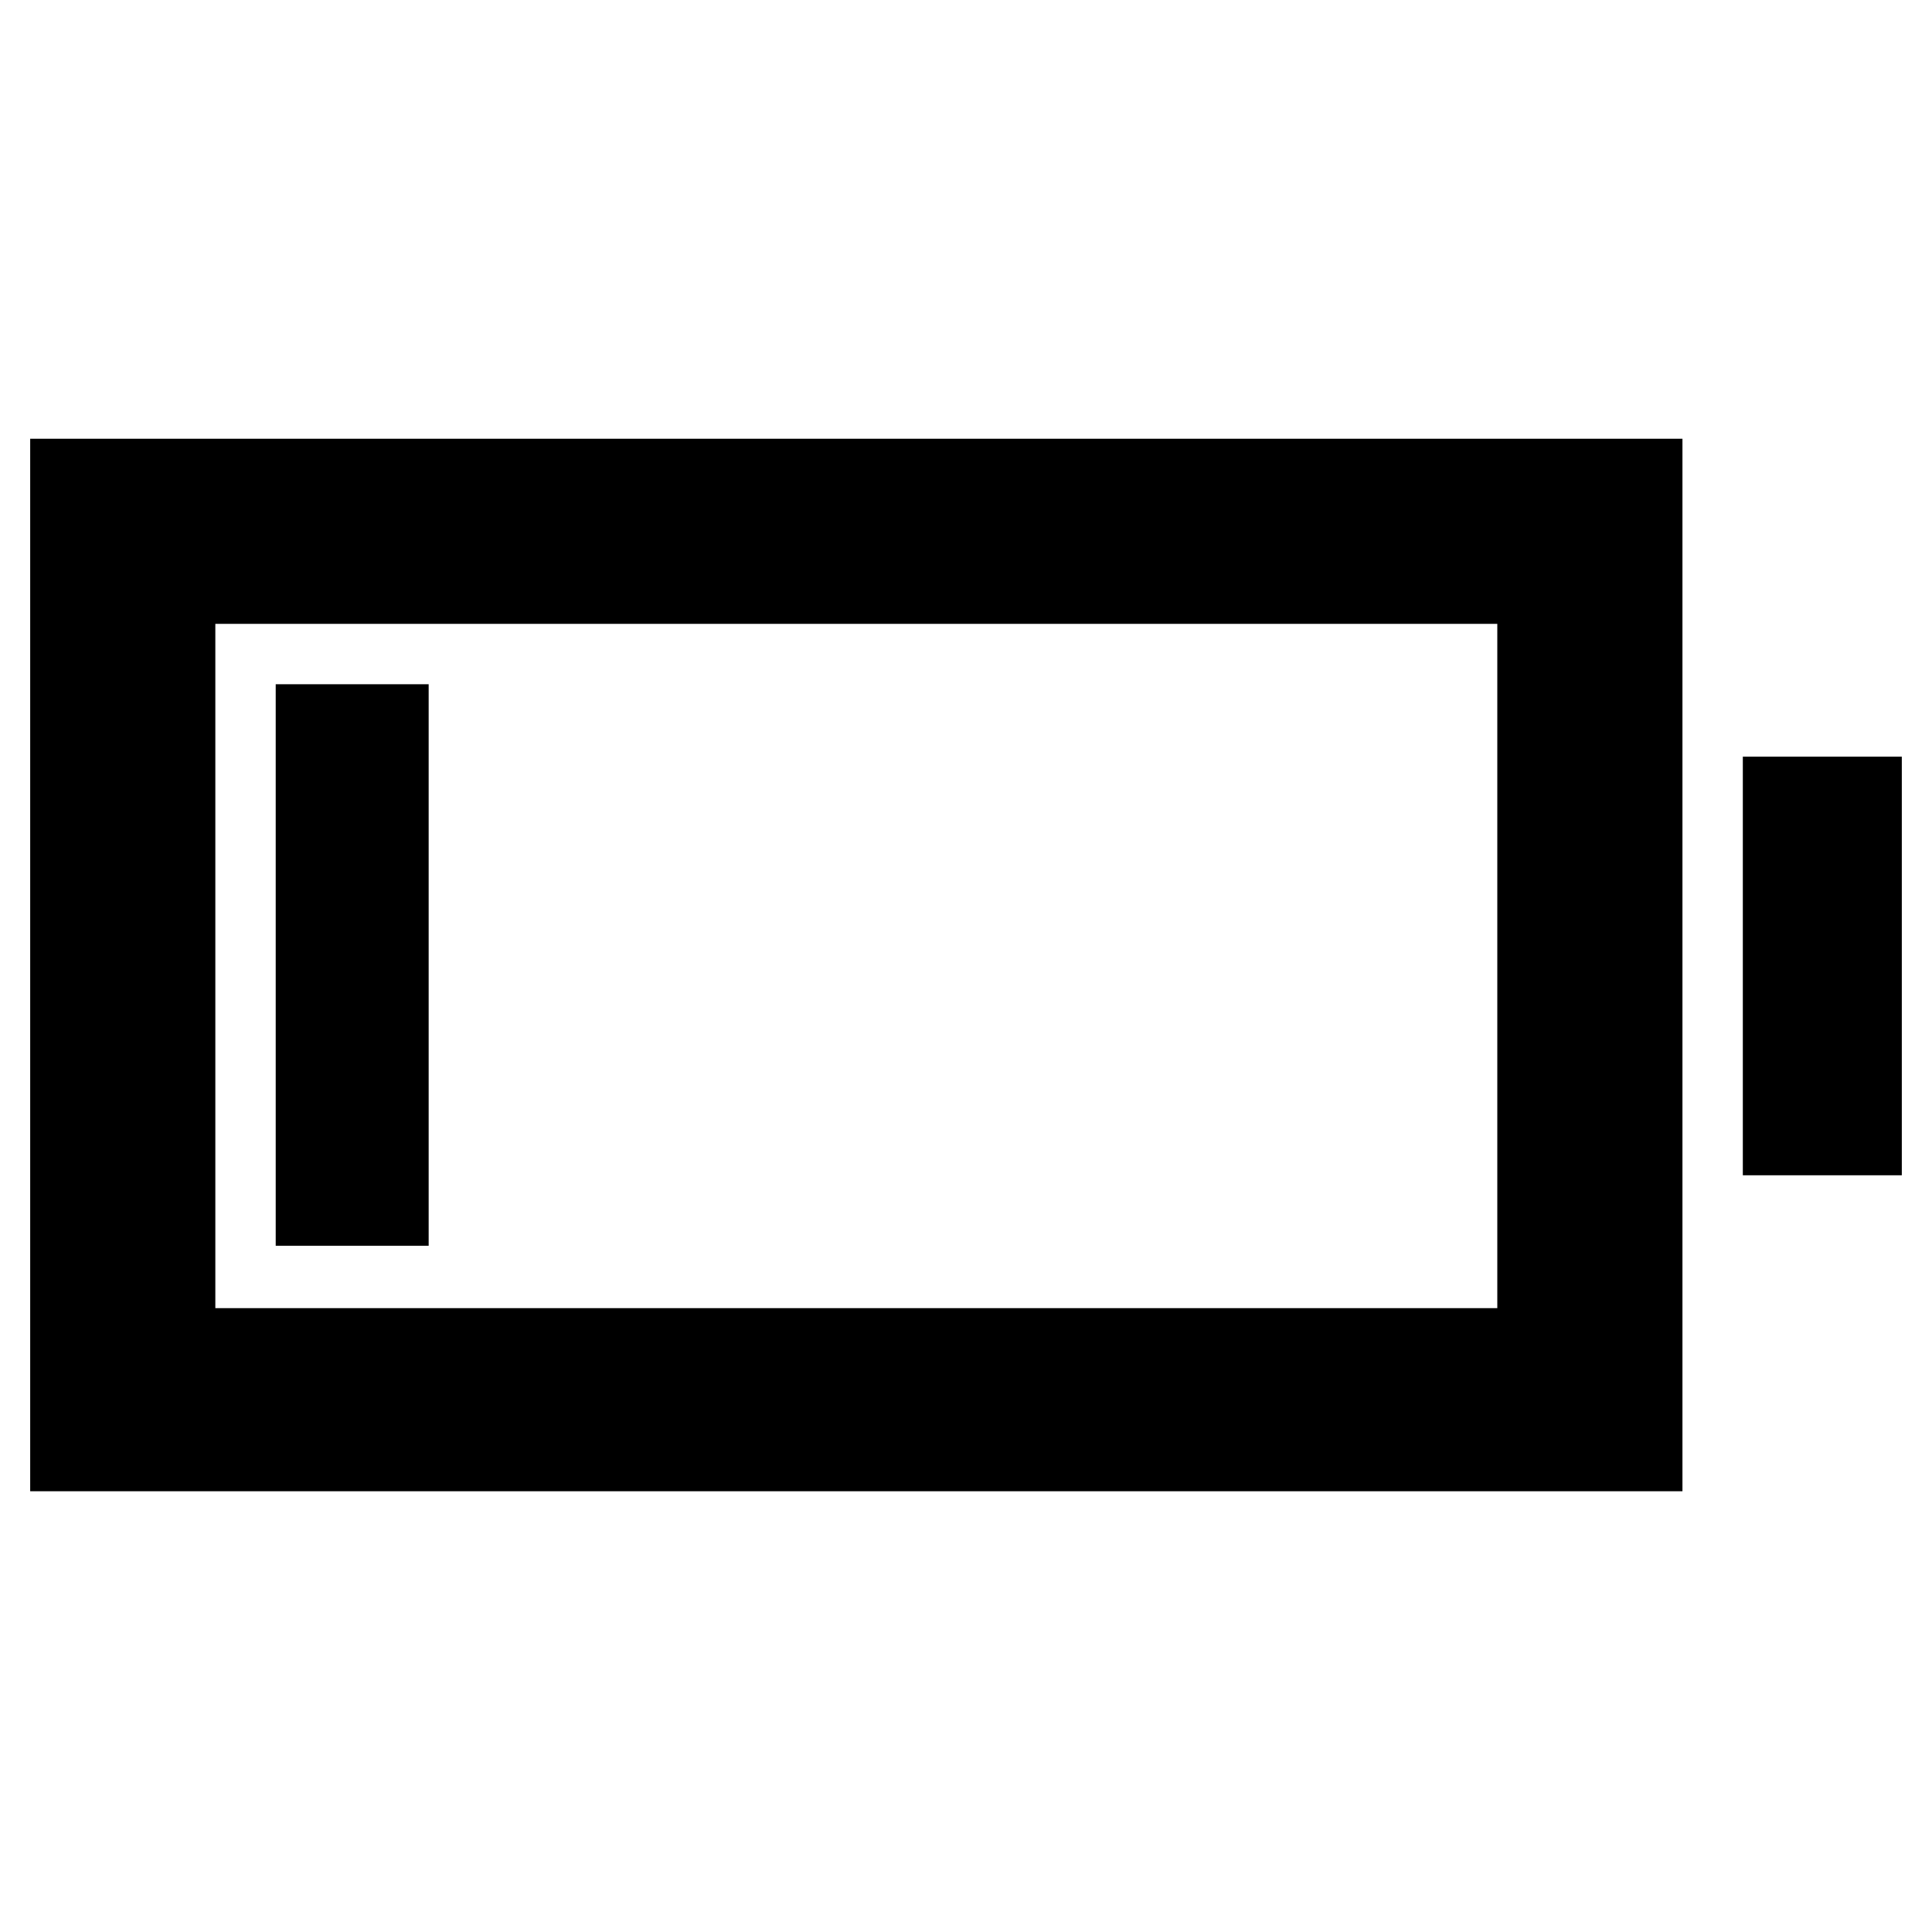 <svg xmlns="http://www.w3.org/2000/svg" height="48" viewBox="0 -960 960 960" width="48"><path d="M15-219v-523h821v523H15Zm92-91h637v-340H107v340Zm759-66v-208h79v208h-79Zm-729 35v-279h76v279h-76Z"/></svg>